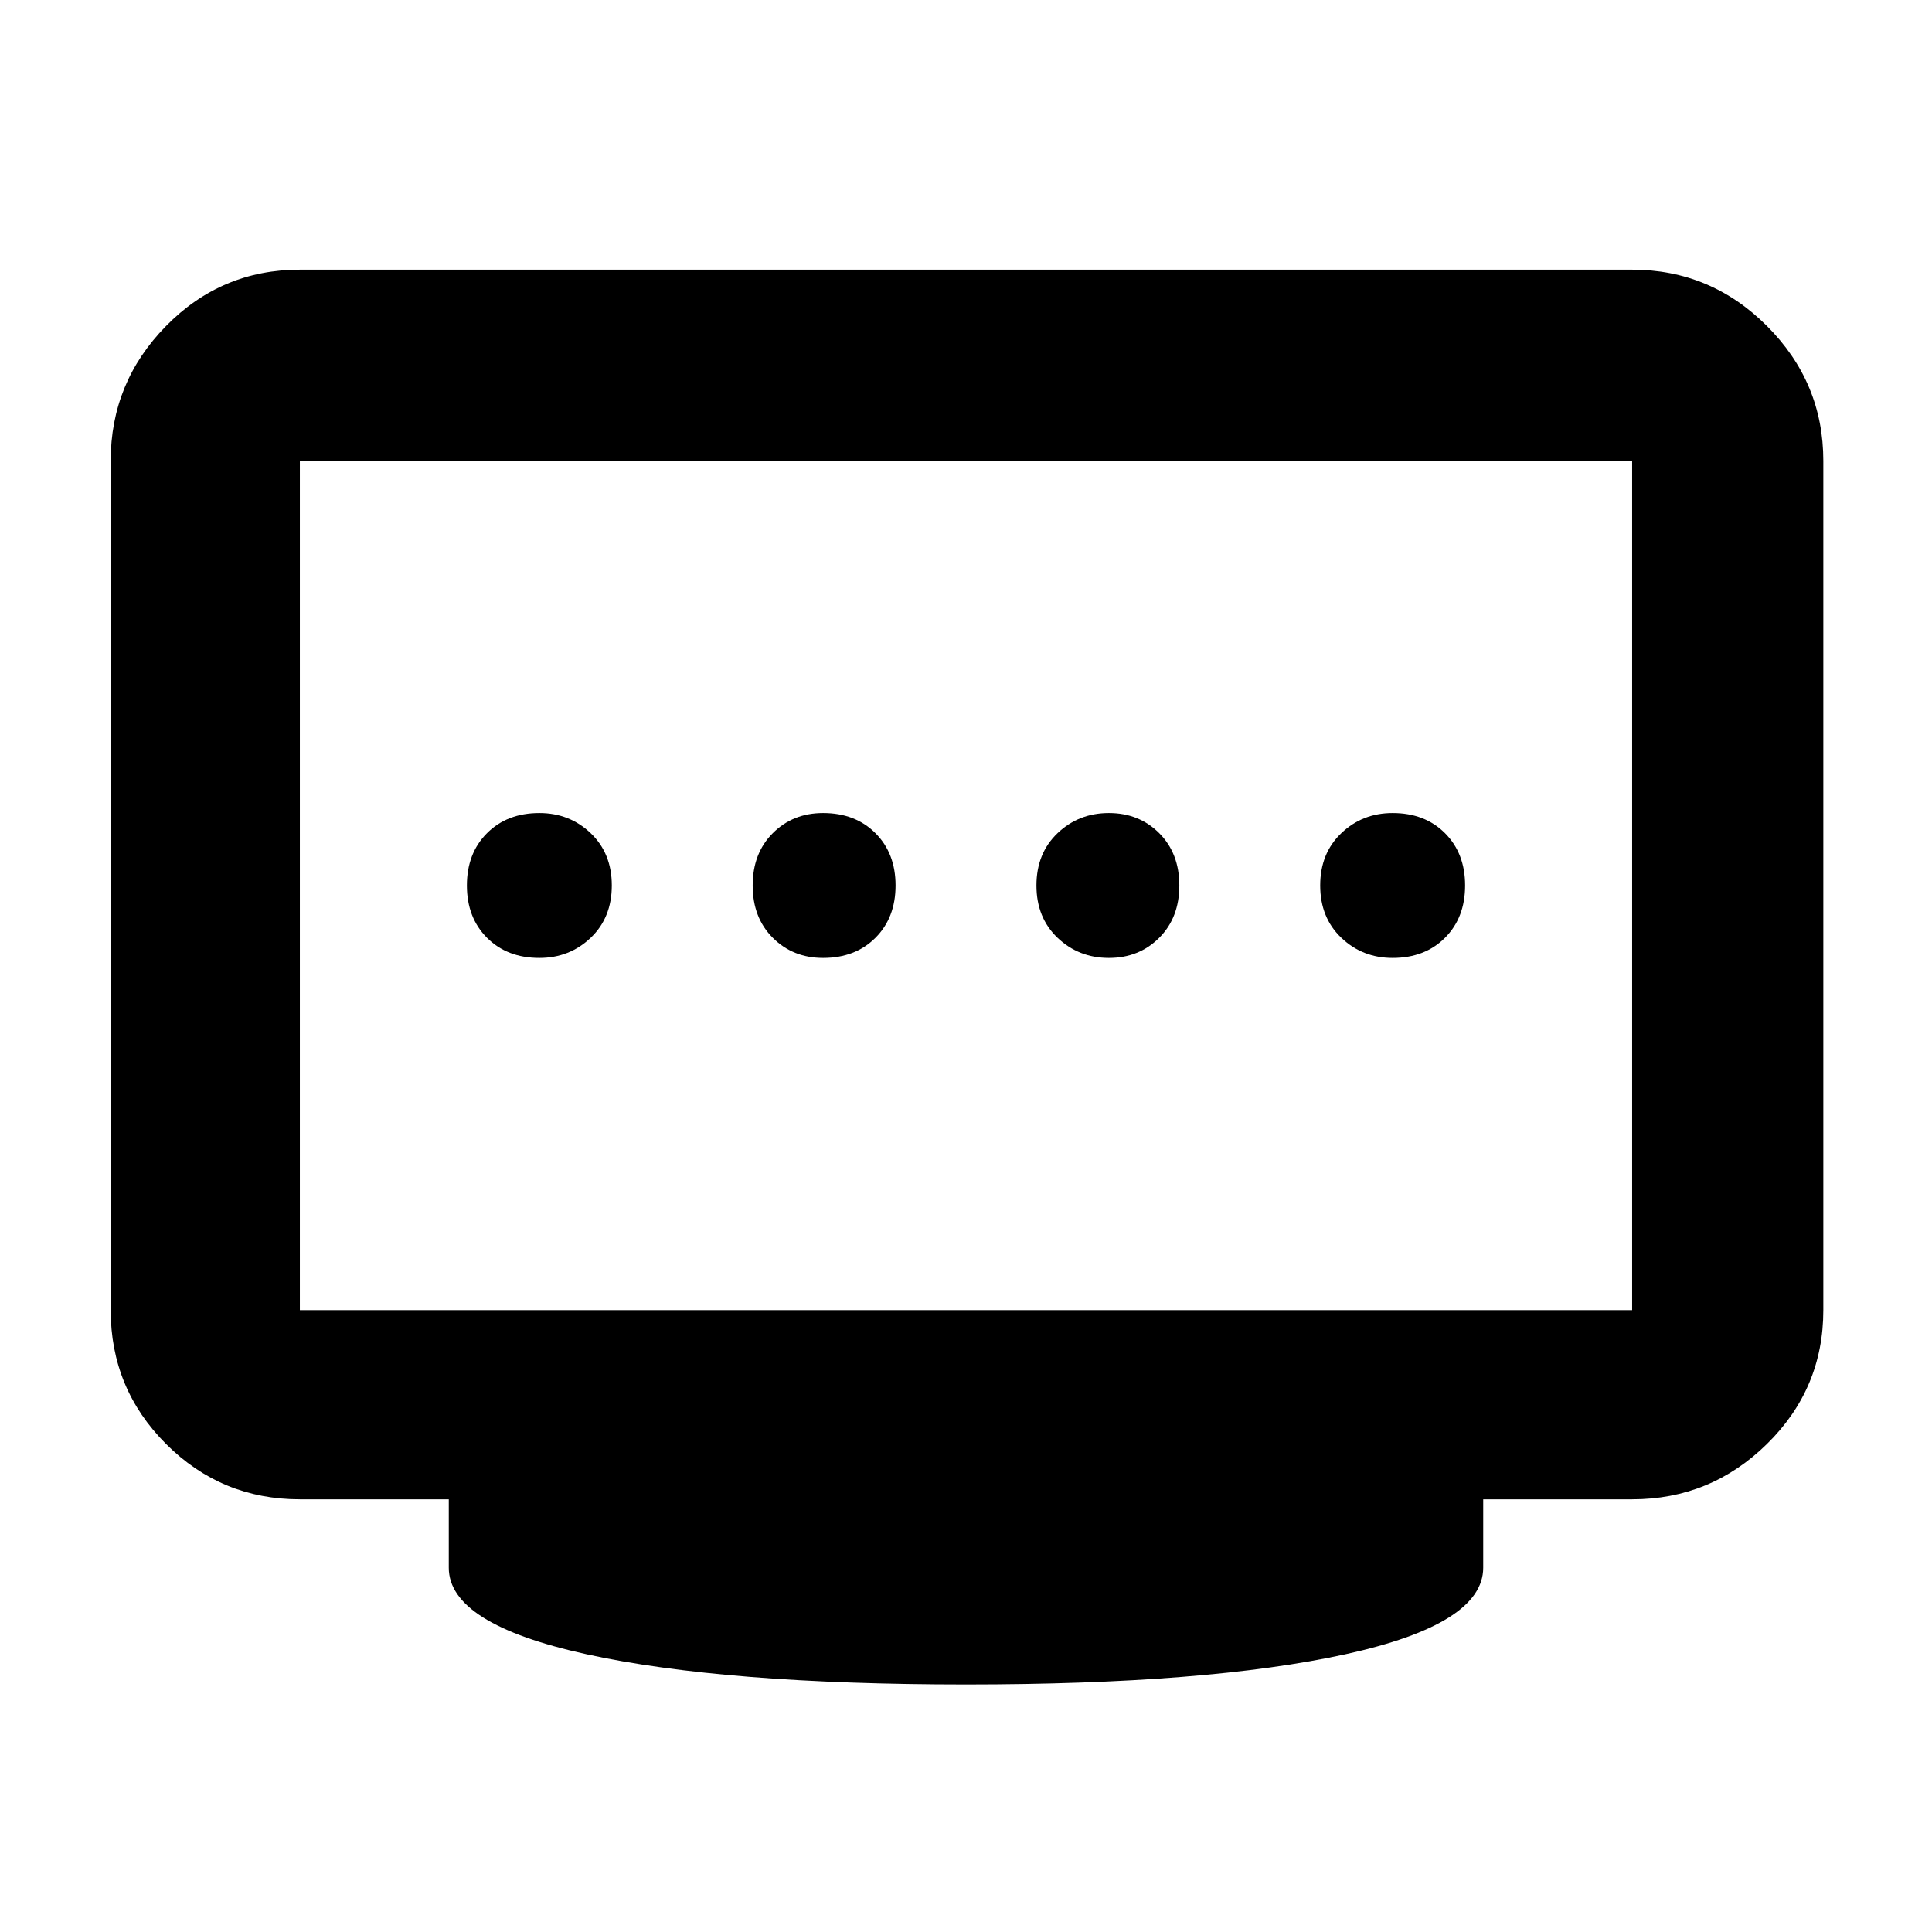 <svg xmlns="http://www.w3.org/2000/svg" width="48" height="48" viewBox="0 0 48 48"><path d="M20.45 23.8q.8 0 1.3-.5t.5-1.3q0-.8-.5-1.3t-1.3-.5q-.75 0-1.25.5t-.5 1.3q0 .8.5 1.3t1.25.5Zm-7.05 0q.75 0 1.275-.5.525-.5.525-1.3t-.525-1.3q-.525-.5-1.275-.5-.8 0-1.3.5t-.5 1.3q0 .8.5 1.3t1.3.5Zm14.15 0q.75 0 1.25-.5t.5-1.3q0-.8-.5-1.3t-1.25-.5q-.75 0-1.275.5-.525.5-.525 1.3t.525 1.3q.525.5 1.275.5Zm7.05 0q.8 0 1.3-.5t.5-1.3q0-.8-.5-1.3t-1.3-.5q-.75 0-1.275.5-.525.5-.525 1.3t.525 1.3q.525.5 1.275.5ZM7.45 32.55h33.1v-21.1H7.45v21.1ZM24 41.85q-6 0-9.425-.75-3.425-.75-3.425-2.15v-1.7h-3.7q-1.95 0-3.325-1.375Q2.75 34.5 2.75 32.55v-21.1q0-1.95 1.375-3.35Q5.5 6.7 7.45 6.7h33.1q1.95 0 3.35 1.4 1.4 1.4 1.4 3.35v21.1q0 1.95-1.4 3.325-1.4 1.375-3.35 1.375h-3.7v1.7q0 1.4-3.425 2.15T24 41.85Zm-16.55-9.3v-21.1 21.1Z"/></svg>